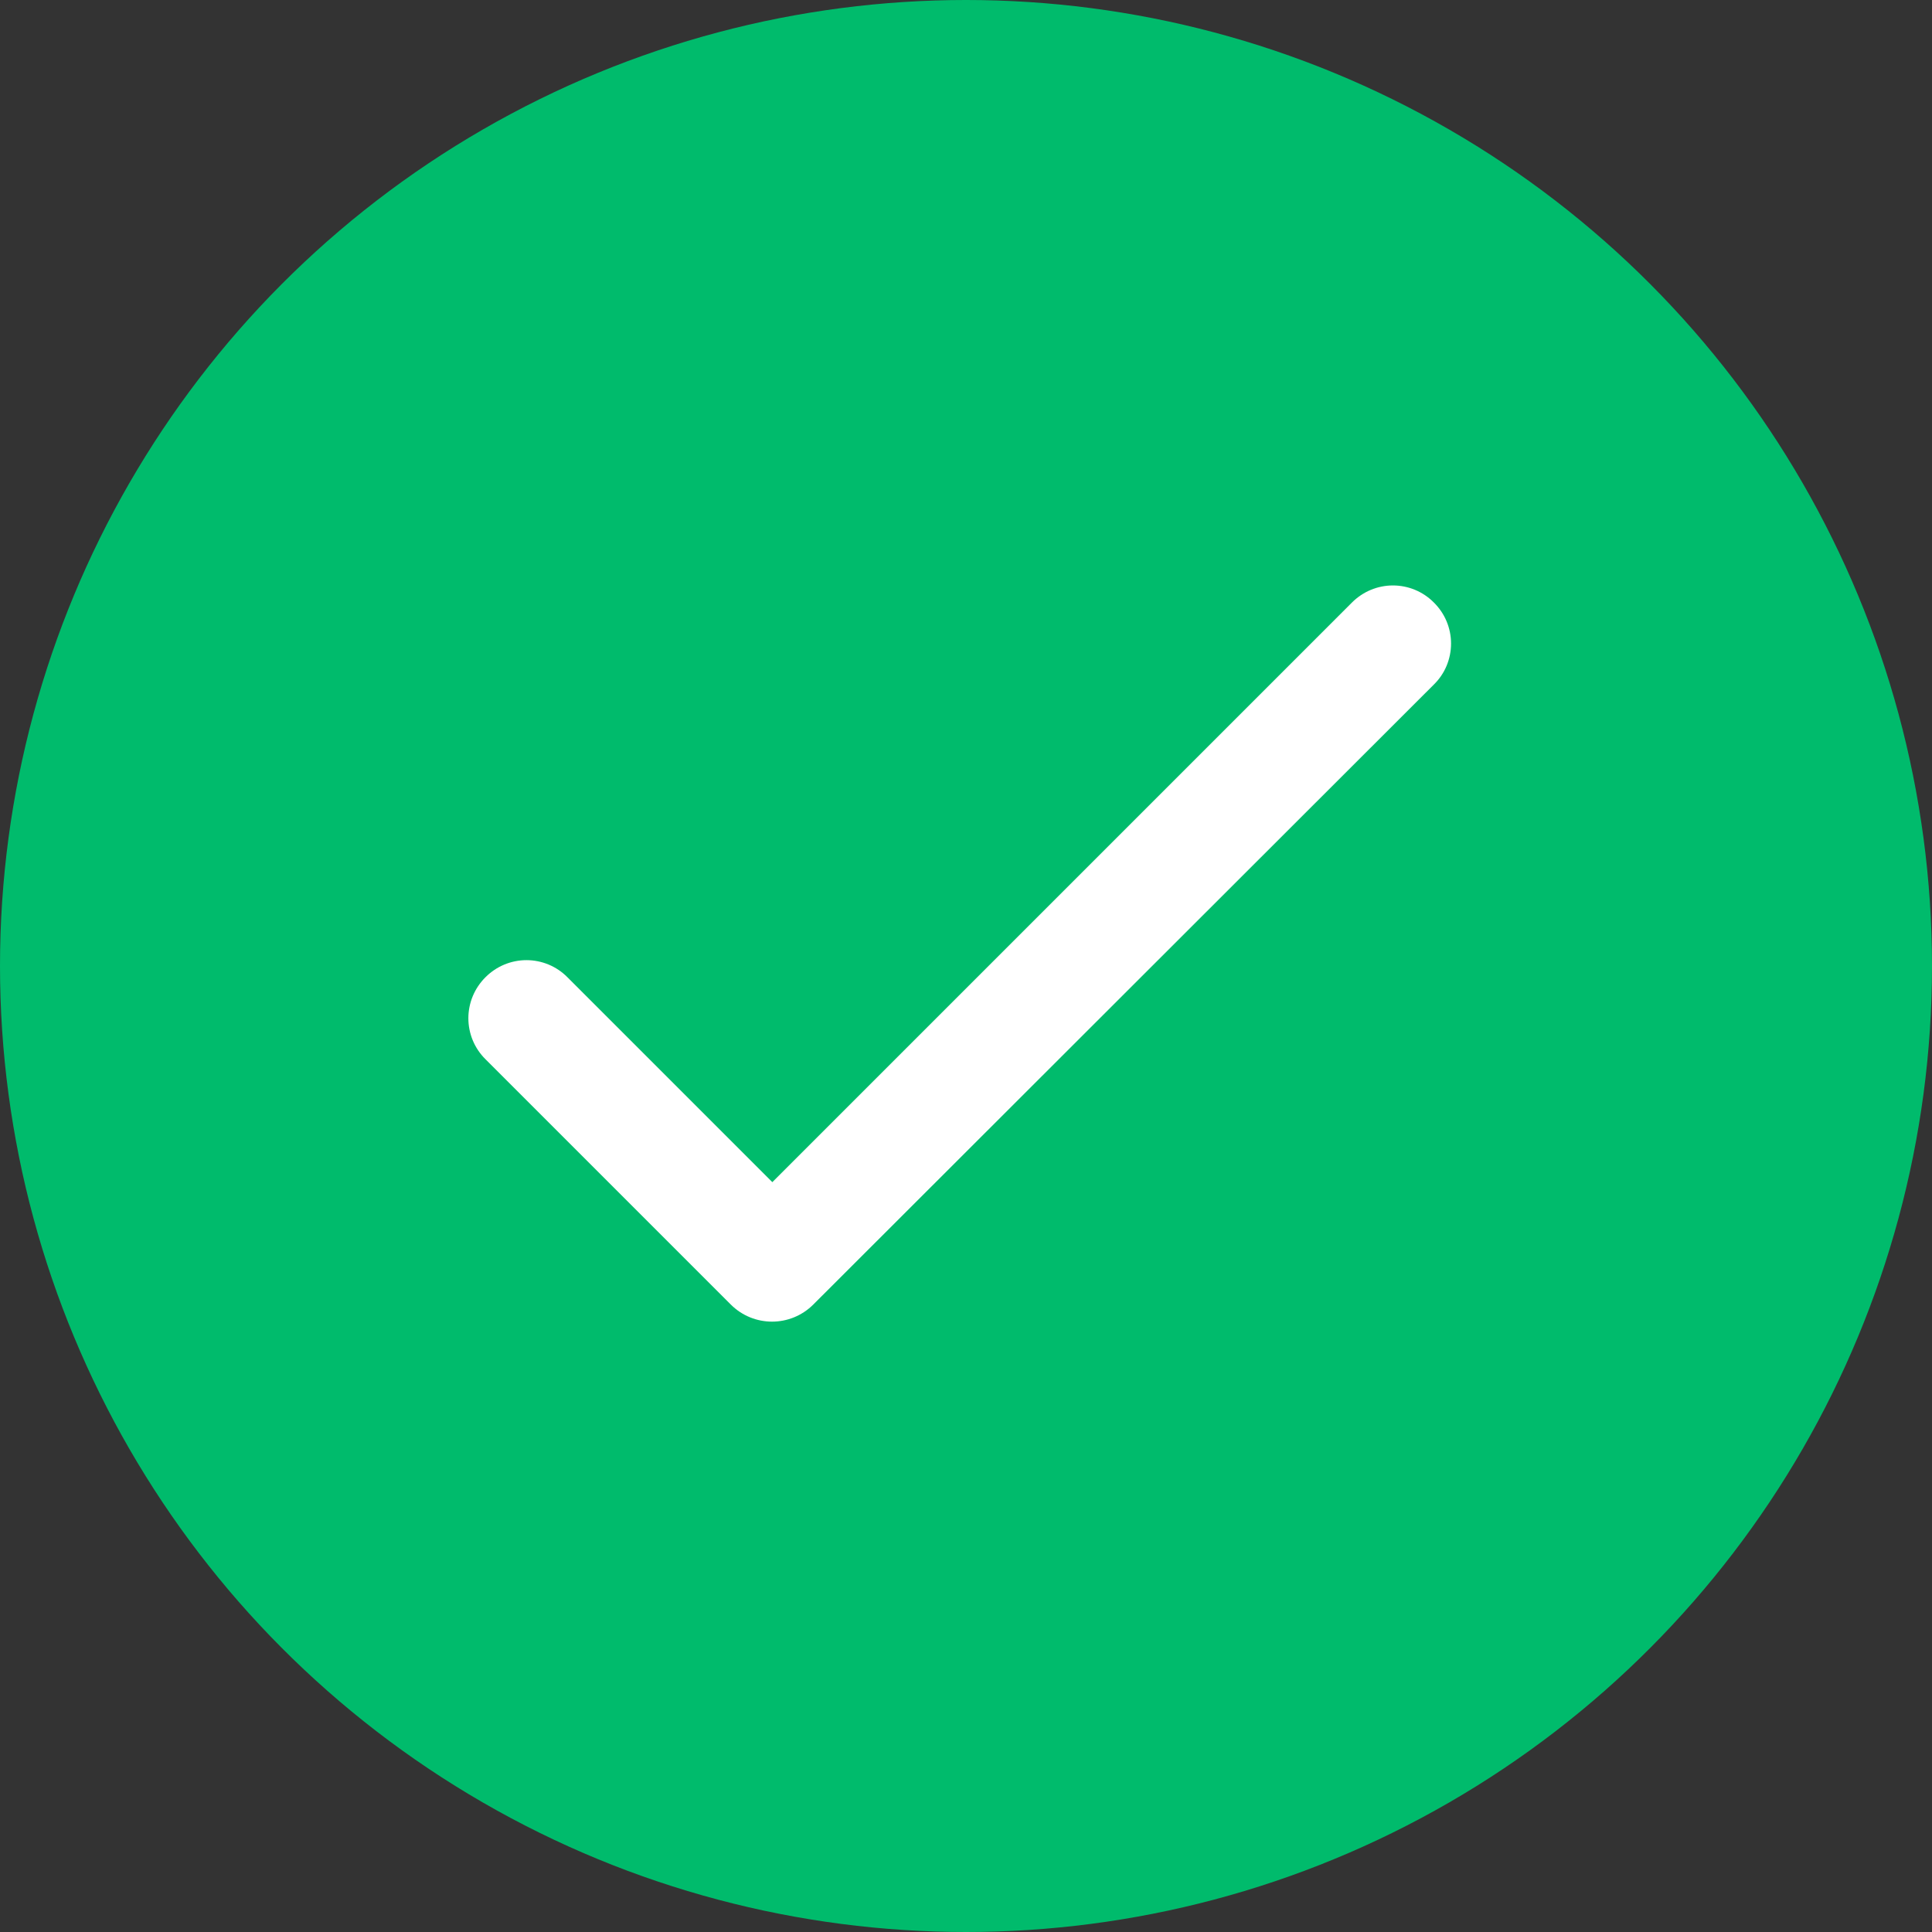 <svg width="33" height="33" viewBox="0 0 33 33" fill="none" xmlns="http://www.w3.org/2000/svg">
<rect x="0" y="0" width="33" height="33" fill="#333333" stroke="none"/>
<circle cx="16.5" cy="16.5" r="16.5" fill="#00BB6C"/>
<path d="M13.192 20.192L9.692 16.692C9.601 16.6 9.492 16.526 9.372 16.476C9.252 16.426 9.123 16.4 8.992 16.4C8.862 16.4 8.733 16.426 8.613 16.476C8.493 16.526 8.384 16.6 8.292 16.692C8.2 16.784 8.126 16.893 8.076 17.013C8.026 17.133 8 17.262 8 17.392C8 17.523 8.026 17.652 8.076 17.772C8.126 17.892 8.2 18.001 8.292 18.092L12.482 22.282C12.872 22.672 13.502 22.672 13.892 22.282L24.492 11.692C24.585 11.601 24.659 11.492 24.709 11.372C24.759 11.252 24.785 11.123 24.785 10.992C24.785 10.862 24.759 10.733 24.709 10.613C24.659 10.493 24.585 10.384 24.492 10.292C24.401 10.2 24.292 10.126 24.172 10.076C24.052 10.026 23.923 10 23.792 10C23.662 10 23.533 10.026 23.413 10.076C23.293 10.126 23.184 10.2 23.092 10.292L13.192 20.192Z" fill="white"/>
</svg>
